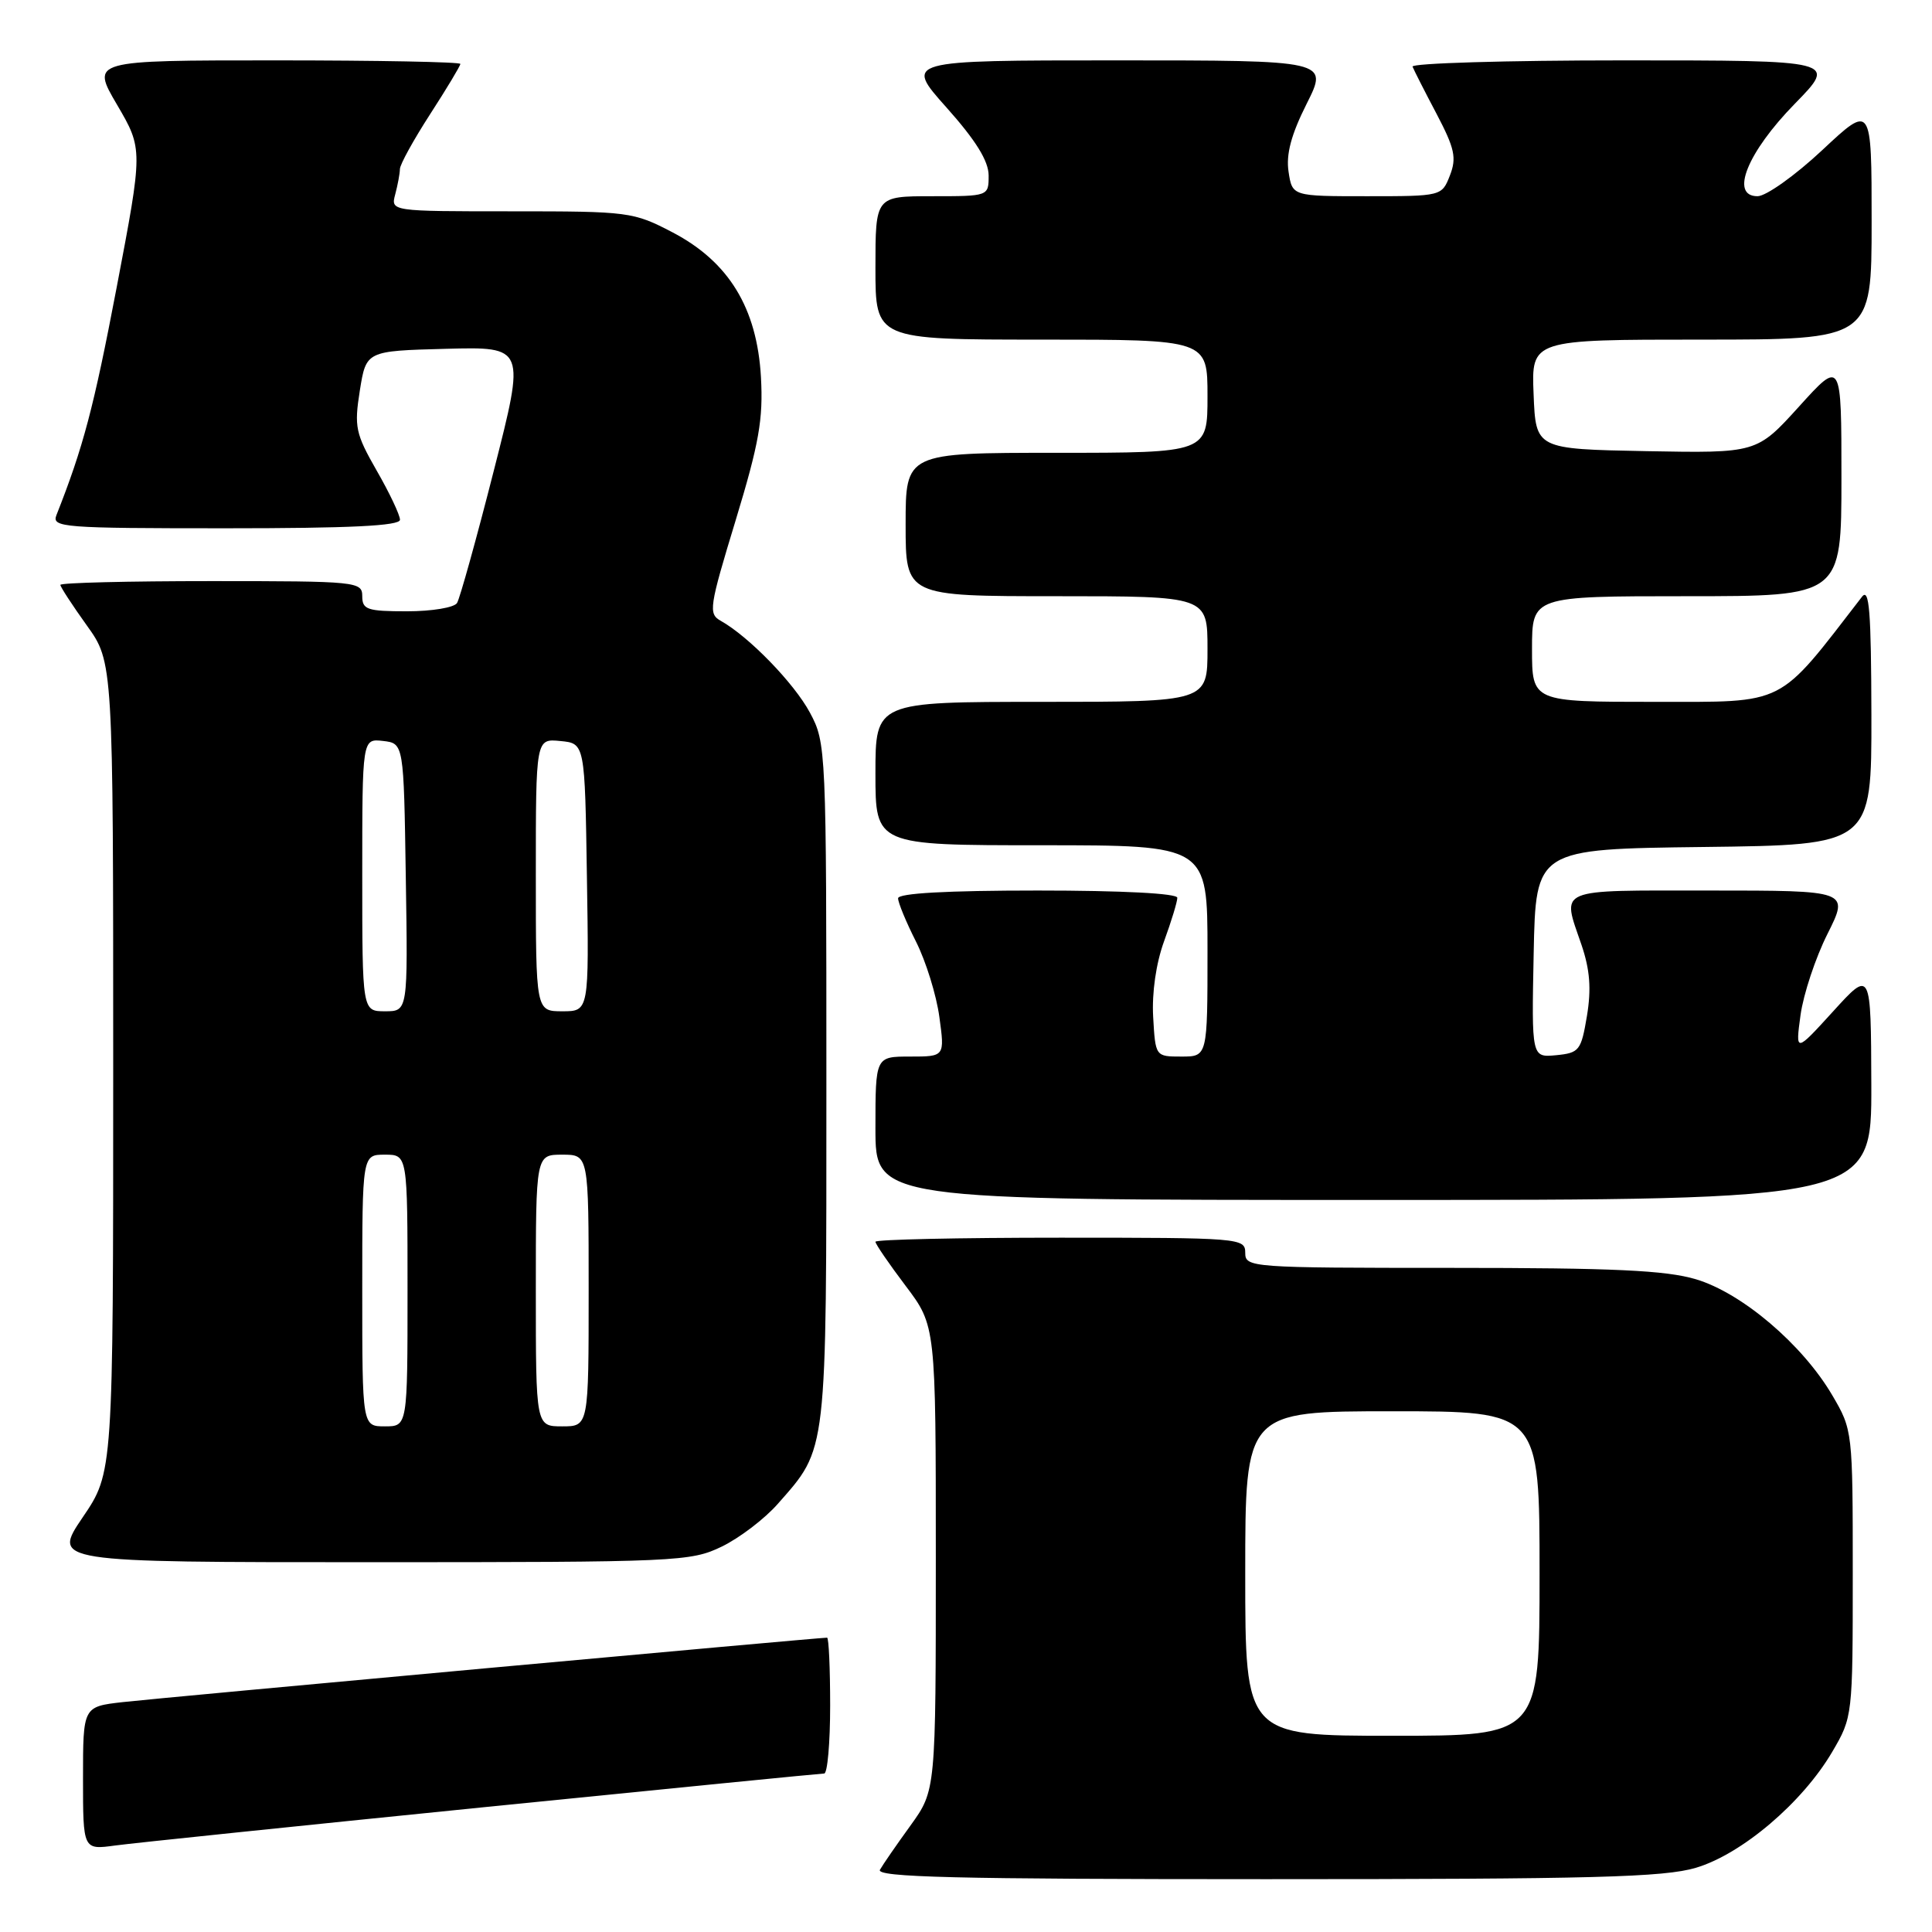 <?xml version="1.0" encoding="UTF-8" standalone="no"?>
<!DOCTYPE svg PUBLIC "-//W3C//DTD SVG 1.1//EN" "http://www.w3.org/Graphics/SVG/1.1/DTD/svg11.dtd" >
<svg xmlns="http://www.w3.org/2000/svg" xmlns:xlink="http://www.w3.org/1999/xlink" version="1.1" viewBox="0 0 256 256">
 <g >
 <path fill="currentColor"
d=" M 224.72 247.49 C 230.80 245.68 238.82 238.87 242.78 232.13 C 245.48 227.53 245.50 227.38 245.50 208.50 C 245.50 189.62 245.48 189.47 242.78 184.87 C 238.82 178.13 230.80 171.32 224.72 169.51 C 220.73 168.32 213.77 168.00 192.32 168.00 C 165.67 168.00 165.00 167.95 165.00 166.00 C 165.00 164.05 164.33 164.00 140.50 164.00 C 127.03 164.00 116.00 164.24 116.00 164.54 C 116.00 164.84 117.80 167.47 120.00 170.38 C 124.00 175.68 124.00 175.68 124.00 206.46 C 124.00 237.23 124.00 237.23 120.66 241.87 C 118.82 244.41 116.99 247.06 116.60 247.75 C 116.03 248.74 126.54 249.00 167.76 249.00 C 211.11 249.00 220.47 248.75 224.72 247.49 Z  M 63.96 239.48 C 88.41 237.02 108.77 235.00 109.21 235.00 C 109.64 235.00 110.00 230.95 110.00 226.00 C 110.00 221.05 109.82 217.00 109.59 217.00 C 108.42 217.00 20.71 225.02 16.25 225.54 C 11.00 226.14 11.00 226.14 11.00 235.63 C 11.00 245.12 11.00 245.12 15.25 244.54 C 17.59 244.22 39.51 241.95 63.96 239.48 Z  M 95.64 204.93 C 97.99 203.79 101.34 201.24 103.08 199.25 C 109.65 191.77 109.50 193.11 109.50 143.50 C 109.50 99.19 109.47 98.44 107.32 94.43 C 105.23 90.53 99.23 84.35 95.50 82.26 C 93.84 81.33 93.97 80.47 97.47 68.97 C 100.58 58.74 101.14 55.56 100.83 49.97 C 100.31 40.81 96.57 34.69 89.12 30.79 C 83.91 28.07 83.34 28.00 67.77 28.00 C 51.77 28.00 51.77 28.00 52.37 25.75 C 52.70 24.51 52.98 23.01 52.99 22.41 C 52.99 21.80 54.80 18.53 57.00 15.12 C 59.20 11.72 61.00 8.72 61.00 8.47 C 61.00 8.21 49.99 8.00 36.53 8.00 C 12.06 8.00 12.06 8.00 15.51 13.88 C 18.95 19.76 18.95 19.76 15.45 38.13 C 12.41 54.06 11.03 59.27 7.48 68.25 C 6.83 69.89 8.29 70.00 29.89 70.00 C 46.38 70.00 53.00 69.68 53.00 68.87 C 53.00 68.25 51.62 65.32 49.92 62.37 C 47.10 57.44 46.92 56.56 47.68 51.75 C 48.52 46.50 48.52 46.50 59.07 46.22 C 69.62 45.94 69.62 45.94 65.43 62.37 C 63.13 71.41 60.93 79.30 60.56 79.90 C 60.19 80.51 57.21 81.00 53.94 81.00 C 48.67 81.00 48.00 80.78 48.00 79.00 C 48.00 77.07 47.33 77.00 28.00 77.00 C 17.00 77.00 8.00 77.22 8.00 77.50 C 8.00 77.77 9.58 80.19 11.50 82.87 C 15.00 87.74 15.00 87.74 15.00 141.42 C 15.00 195.11 15.00 195.11 10.96 201.05 C 6.93 207.00 6.93 207.00 49.15 207.00 C 89.79 207.00 91.53 206.92 95.64 204.93 Z  M 247.96 143.75 C 247.91 128.50 247.91 128.50 242.91 134.00 C 237.90 139.50 237.90 139.50 238.58 134.50 C 238.96 131.75 240.56 126.91 242.15 123.75 C 245.03 118.00 245.03 118.00 226.51 118.00 C 205.93 118.00 206.95 117.57 209.55 125.18 C 210.68 128.50 210.87 131.03 210.28 134.61 C 209.51 139.20 209.27 139.52 206.20 139.82 C 202.94 140.13 202.94 140.13 203.22 126.32 C 203.50 112.50 203.50 112.50 225.75 112.23 C 248.00 111.96 248.00 111.96 247.97 94.73 C 247.94 80.98 247.69 77.82 246.72 79.08 C 235.41 93.73 236.86 92.99 219.25 93.00 C 203.00 93.00 203.00 93.00 203.00 86.00 C 203.00 79.00 203.00 79.00 223.50 79.00 C 244.00 79.00 244.00 79.00 244.00 63.33 C 244.00 47.66 244.00 47.66 238.39 53.86 C 232.78 60.05 232.78 60.05 218.14 59.78 C 203.50 59.50 203.50 59.50 203.21 52.25 C 202.91 45.00 202.91 45.00 225.46 45.00 C 248.00 45.00 248.00 45.00 248.00 29.39 C 248.00 13.77 248.00 13.77 241.46 19.89 C 237.87 23.25 234.01 26.00 232.88 26.00 C 229.18 26.00 231.52 20.19 237.82 13.75 C 243.44 8.00 243.44 8.00 215.14 8.00 C 199.57 8.00 186.98 8.38 187.17 8.83 C 187.35 9.29 188.78 12.11 190.35 15.08 C 192.76 19.67 193.03 20.92 192.12 23.25 C 191.05 25.99 191.02 26.00 181.14 26.00 C 171.23 26.00 171.23 26.00 170.74 22.75 C 170.39 20.44 171.09 17.83 173.14 13.75 C 176.03 8.00 176.03 8.00 147.93 8.00 C 119.84 8.00 119.84 8.00 125.42 14.25 C 129.31 18.61 130.99 21.33 131.00 23.25 C 131.00 26.00 131.00 26.00 123.50 26.00 C 116.00 26.00 116.00 26.00 116.00 35.50 C 116.00 45.00 116.00 45.00 138.00 45.00 C 160.00 45.00 160.00 45.00 160.00 52.50 C 160.00 60.00 160.00 60.00 140.00 60.00 C 120.00 60.00 120.00 60.00 120.00 69.50 C 120.00 79.00 120.00 79.00 140.00 79.00 C 160.00 79.00 160.00 79.00 160.00 86.00 C 160.00 93.00 160.00 93.00 138.00 93.00 C 116.00 93.00 116.00 93.00 116.00 102.50 C 116.00 112.00 116.00 112.00 138.00 112.00 C 160.00 112.00 160.00 112.00 160.00 126.00 C 160.00 140.00 160.00 140.00 156.55 140.00 C 153.10 140.00 153.10 140.00 152.80 134.75 C 152.62 131.53 153.18 127.65 154.25 124.71 C 155.21 122.08 156.00 119.49 156.00 118.96 C 156.00 118.38 148.69 118.00 137.50 118.00 C 125.44 118.00 119.00 118.36 119.00 119.03 C 119.00 119.60 120.07 122.19 121.38 124.78 C 122.69 127.38 124.08 131.86 124.47 134.75 C 125.19 140.00 125.19 140.00 120.59 140.00 C 116.00 140.00 116.00 140.00 116.00 149.50 C 116.00 159.00 116.00 159.00 182.00 159.00 C 248.00 159.00 248.00 159.00 247.96 143.75 Z  M 165.00 208.50 C 165.00 187.00 165.00 187.00 184.50 187.00 C 204.00 187.00 204.00 187.00 204.00 208.50 C 204.00 230.00 204.00 230.00 184.50 230.00 C 165.00 230.00 165.00 230.00 165.00 208.50 Z  M 48.00 171.00 C 48.00 153.00 48.00 153.00 51.00 153.00 C 54.00 153.00 54.00 153.00 54.00 171.00 C 54.00 189.00 54.00 189.00 51.00 189.00 C 48.00 189.00 48.00 189.00 48.00 171.00 Z  M 71.00 171.00 C 71.00 153.00 71.00 153.00 74.50 153.00 C 78.00 153.00 78.00 153.00 78.00 171.00 C 78.00 189.00 78.00 189.00 74.50 189.00 C 71.00 189.00 71.00 189.00 71.00 171.00 Z  M 48.00 115.93 C 48.00 97.87 48.00 97.87 50.75 98.18 C 53.50 98.50 53.50 98.50 53.77 116.25 C 54.05 134.00 54.05 134.00 51.02 134.00 C 48.00 134.00 48.00 134.00 48.00 115.93 Z  M 71.00 115.94 C 71.00 97.87 71.00 97.87 74.25 98.19 C 77.50 98.50 77.50 98.50 77.77 116.25 C 78.05 134.00 78.05 134.00 74.52 134.00 C 71.00 134.00 71.00 134.00 71.00 115.94 Z "/>
</g>
</svg>